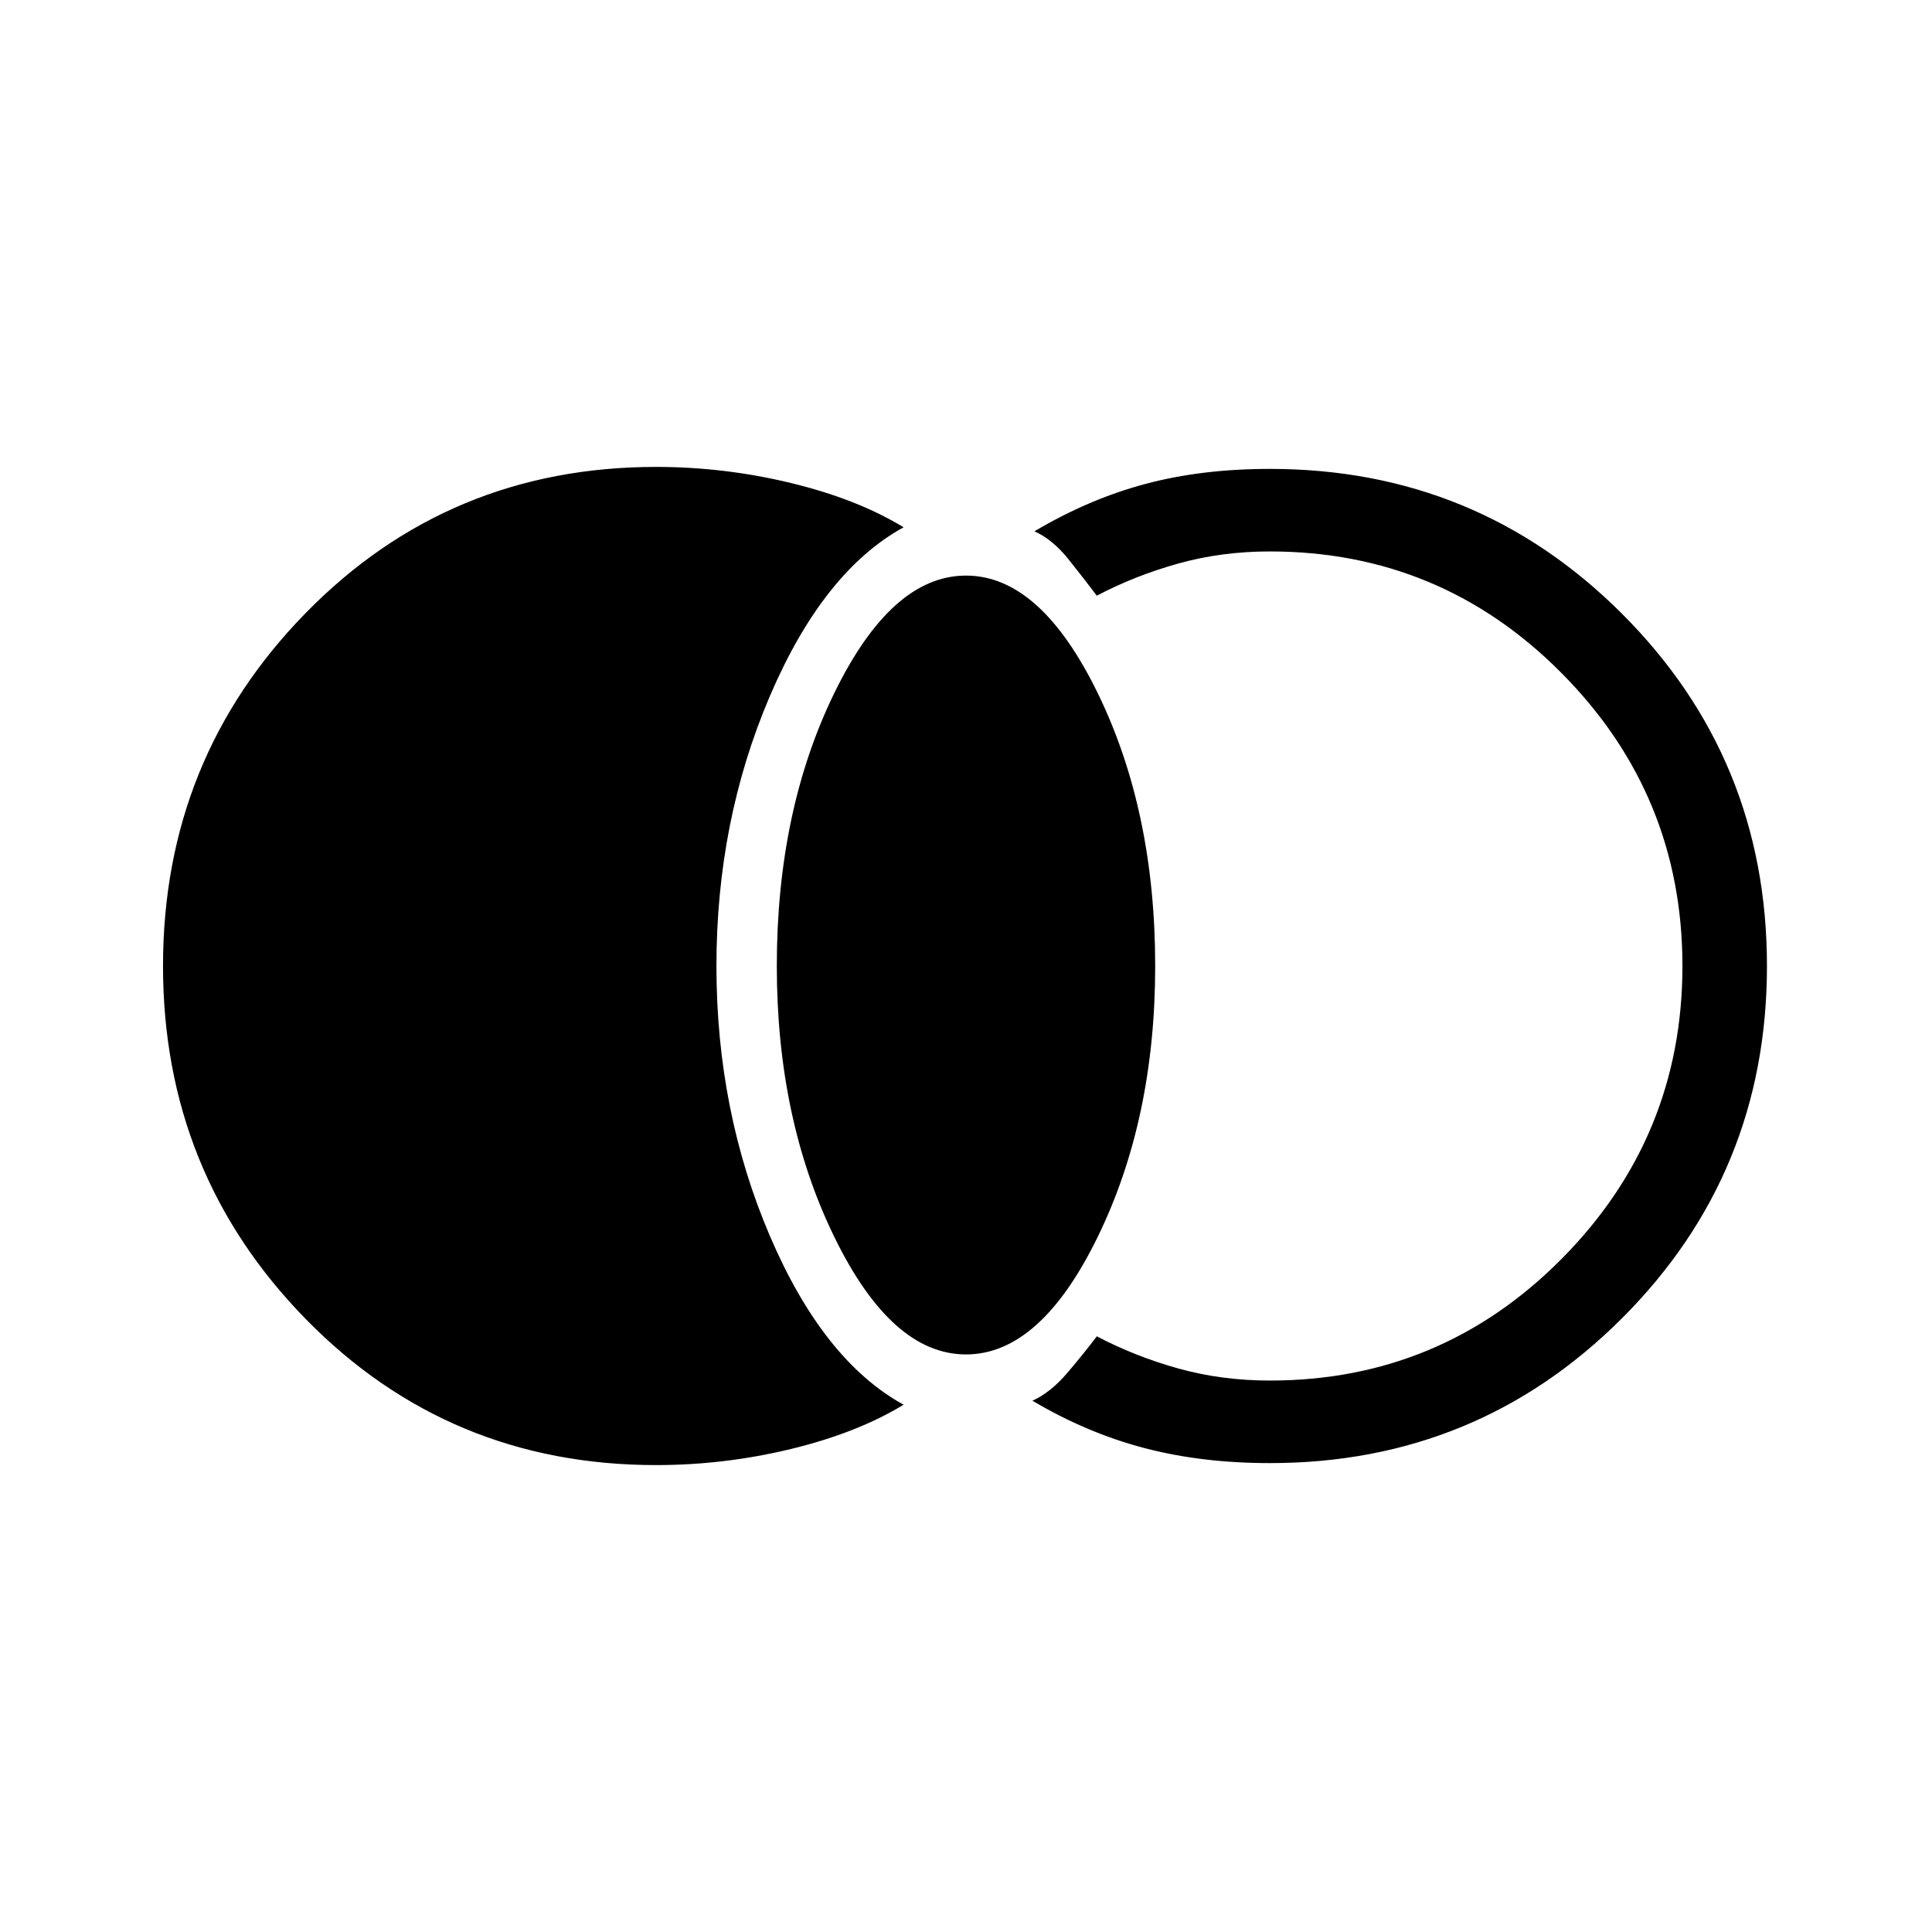 <svg xmlns="http://www.w3.org/2000/svg" height="40" width="40"><path d="M13.583 30.333q-4.291 0-7.25-3.021Q3.375 24.292 3.375 20t2.958-7.312q2.959-3.021 7.25-3.021 1.417 0 2.792.333 1.375.333 2.333.917-1.666.916-2.771 3.5Q14.833 17 14.833 20t1.104 5.583q1.105 2.584 2.771 3.5-.958.584-2.333.917-1.375.333-2.792.333ZM20 28.042q-1.542 0-2.729-2.438-1.188-2.437-1.188-5.604 0-3.208 1.188-5.646 1.187-2.437 2.729-2.437t2.729 2.437q1.188 2.438 1.188 5.646 0 3.167-1.188 5.604-1.187 2.438-2.729 2.438Zm6.292 2.25q-1.417 0-2.604-.313-1.188-.312-2.313-.979.375-.167.729-.583.354-.417.604-.75.792.416 1.688.666.896.25 1.896.25 3.541 0 6.041-2.521 2.5-2.52 2.5-6.062 0-3.542-2.5-6.062-2.5-2.521-6.041-2.521-1 0-1.896.25-.896.25-1.688.666-.25-.333-.583-.75-.333-.416-.708-.583 1.125-.667 2.291-.979 1.167-.313 2.584-.313 4.291 0 7.291 3t3 7.292q0 4.292-3 7.292t-7.291 3Z"/></svg>